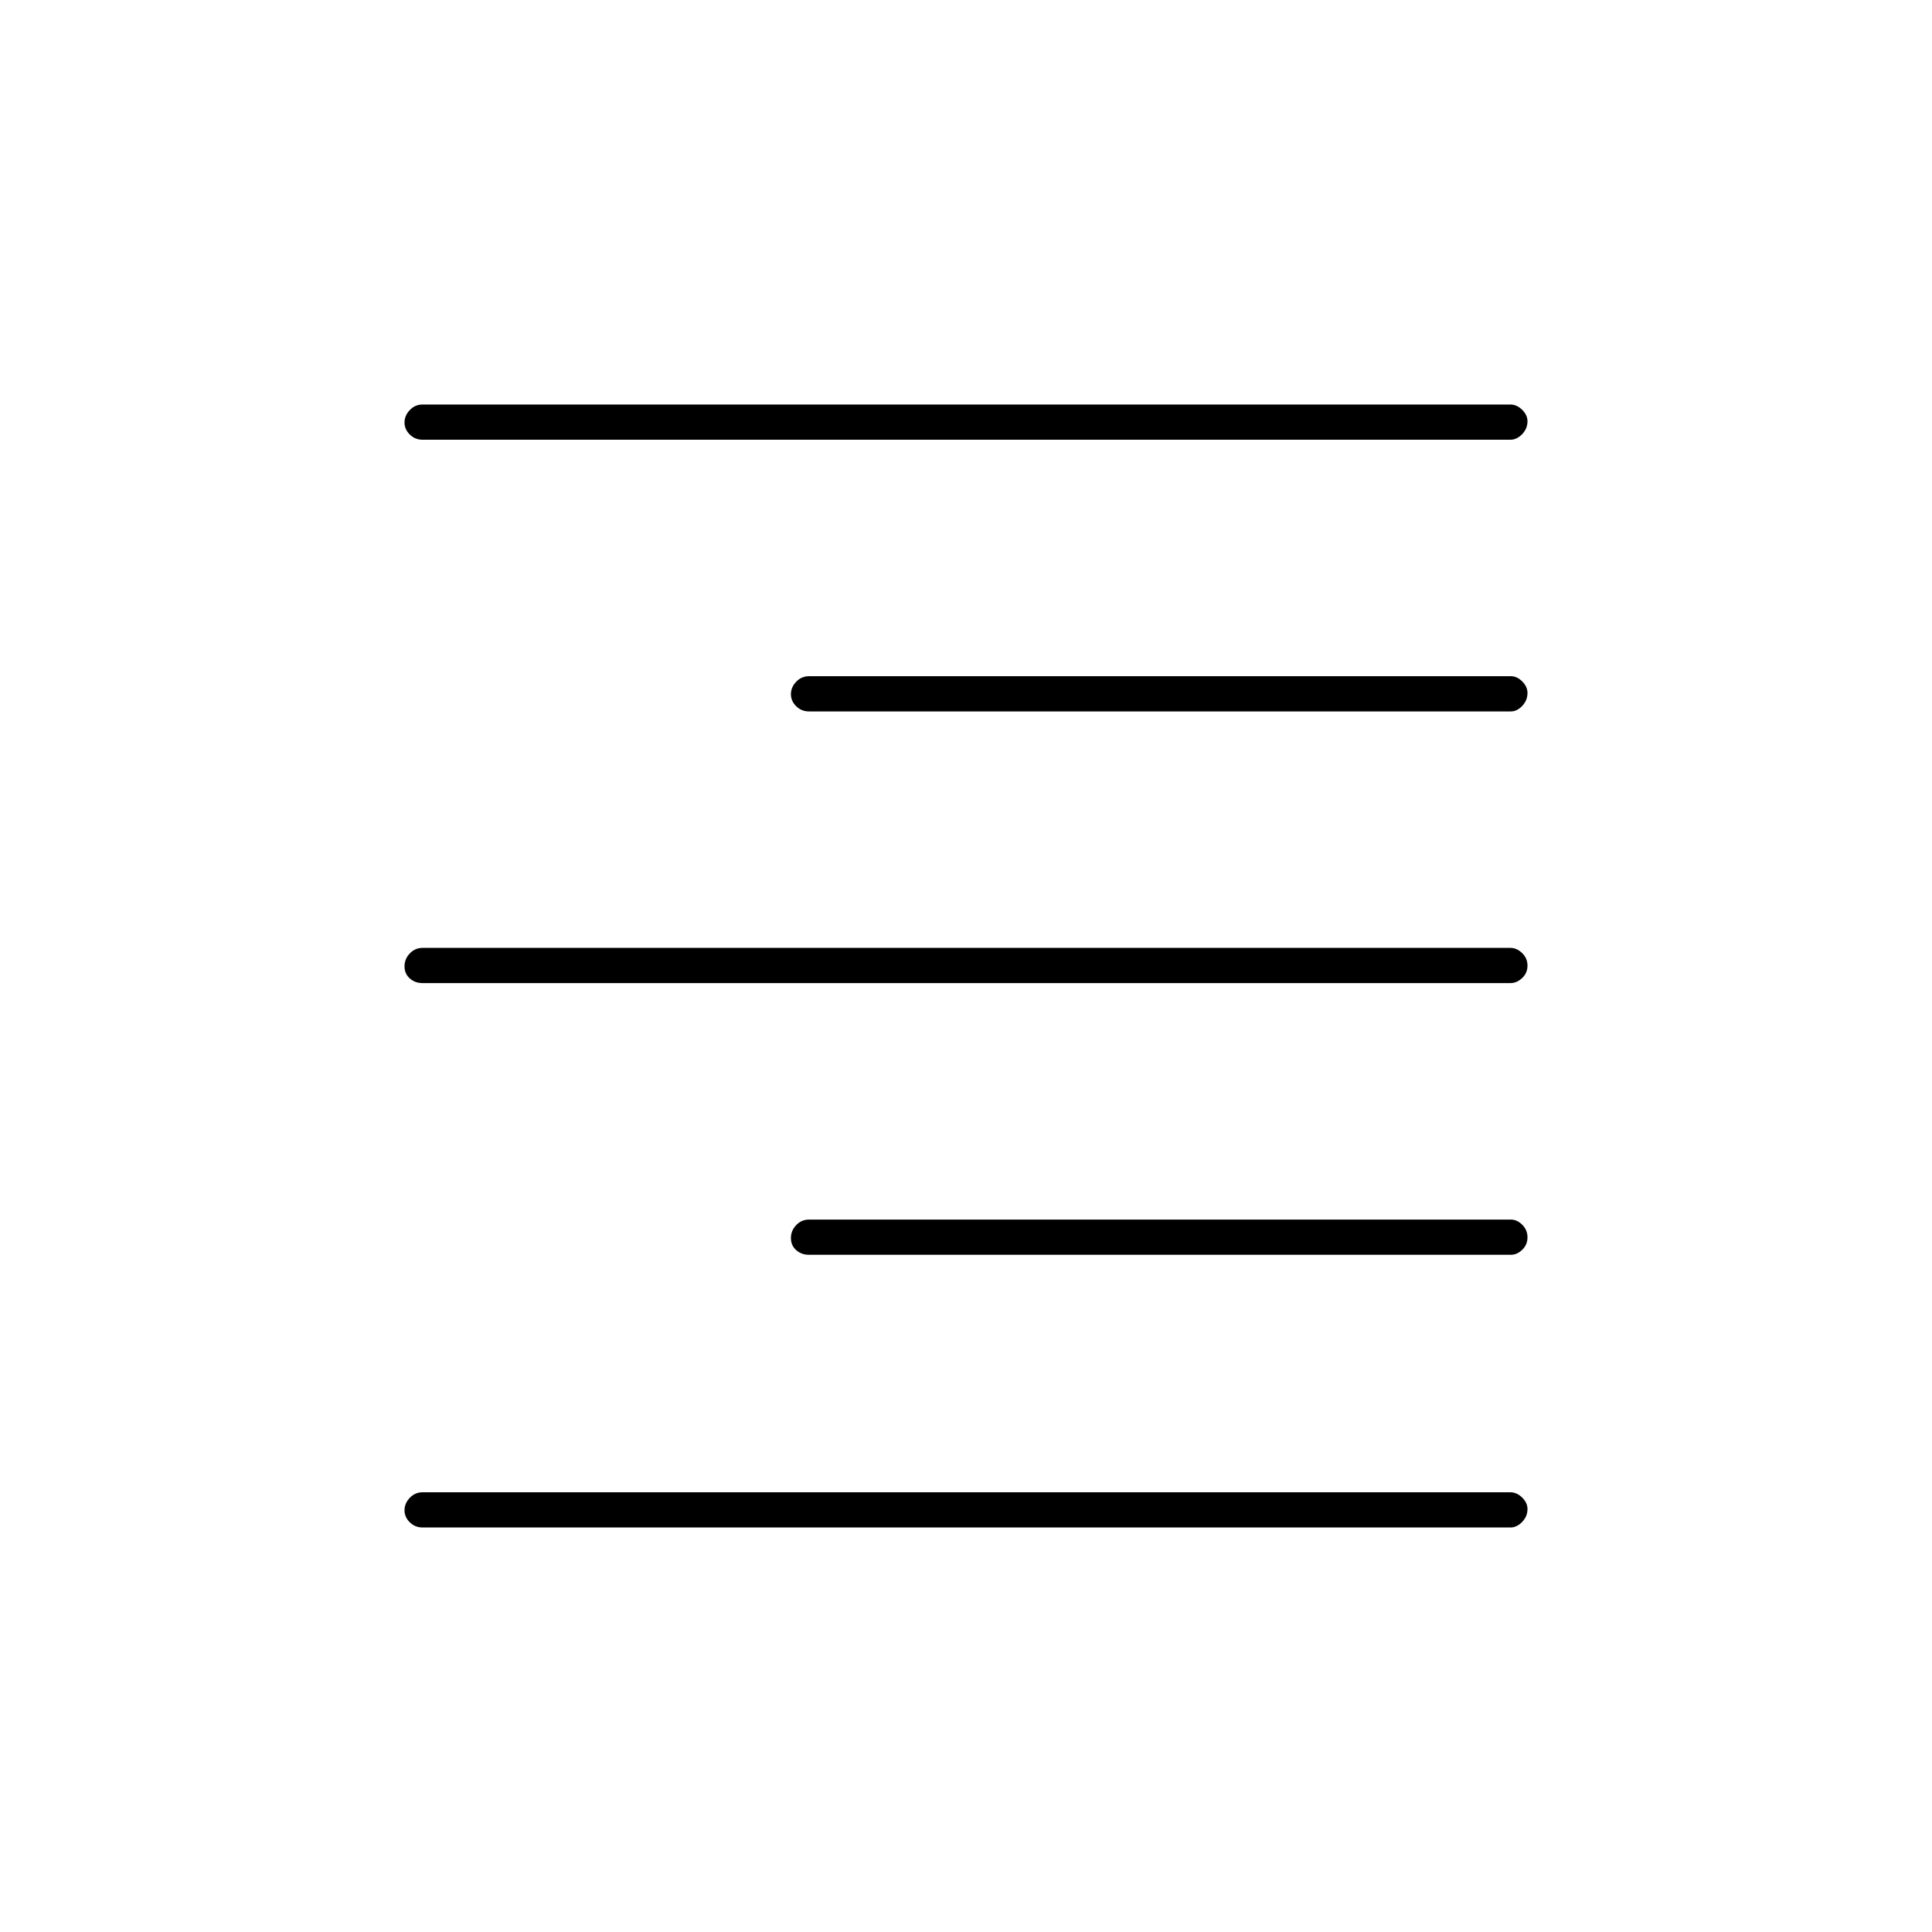 <svg xmlns="http://www.w3.org/2000/svg" height="20" viewBox="0 -960 960 960" width="20"><path d="M210-741.5q-3.75 0-6.37-2.57-2.63-2.58-2.63-6 0-3.43 2.63-6.18Q206.25-759 210-759h540.5q3.17 0 5.84 2.61 2.66 2.61 2.66 5.71 0 3.68-2.66 6.43-2.67 2.75-5.84 2.75H210Zm192 135q-3.75 0-6.37-2.57-2.63-2.58-2.63-6 0-3.43 2.63-6.18Q398.25-624 402-624h348.73q3.08 0 5.67 2.61 2.6 2.61 2.6 5.71 0 3.68-2.6 6.43-2.59 2.75-5.67 2.75H402Zm-192 135q-3.75 0-6.37-2.32-2.63-2.33-2.63-6 0-3.68 2.63-6.43Q206.25-489 210-489h540.5q3.17 0 5.84 2.57 2.66 2.58 2.66 6.25 0 3.68-2.66 6.18-2.67 2.5-5.84 2.5H210Zm192 135q-3.75 0-6.37-2.32-2.63-2.33-2.63-6 0-3.68 2.63-6.43Q398.25-354 402-354h348.73q3.08 0 5.67 2.57 2.6 2.58 2.6 6.25 0 3.68-2.6 6.18-2.59 2.5-5.67 2.5H402ZM210-201q-3.75 0-6.37-2.57-2.63-2.58-2.63-6 0-3.43 2.63-6.18 2.62-2.75 6.37-2.75h540.5q3.17 0 5.84 2.61 2.66 2.61 2.66 5.71 0 3.68-2.66 6.43-2.67 2.75-5.84 2.75H210Z"/></svg>
